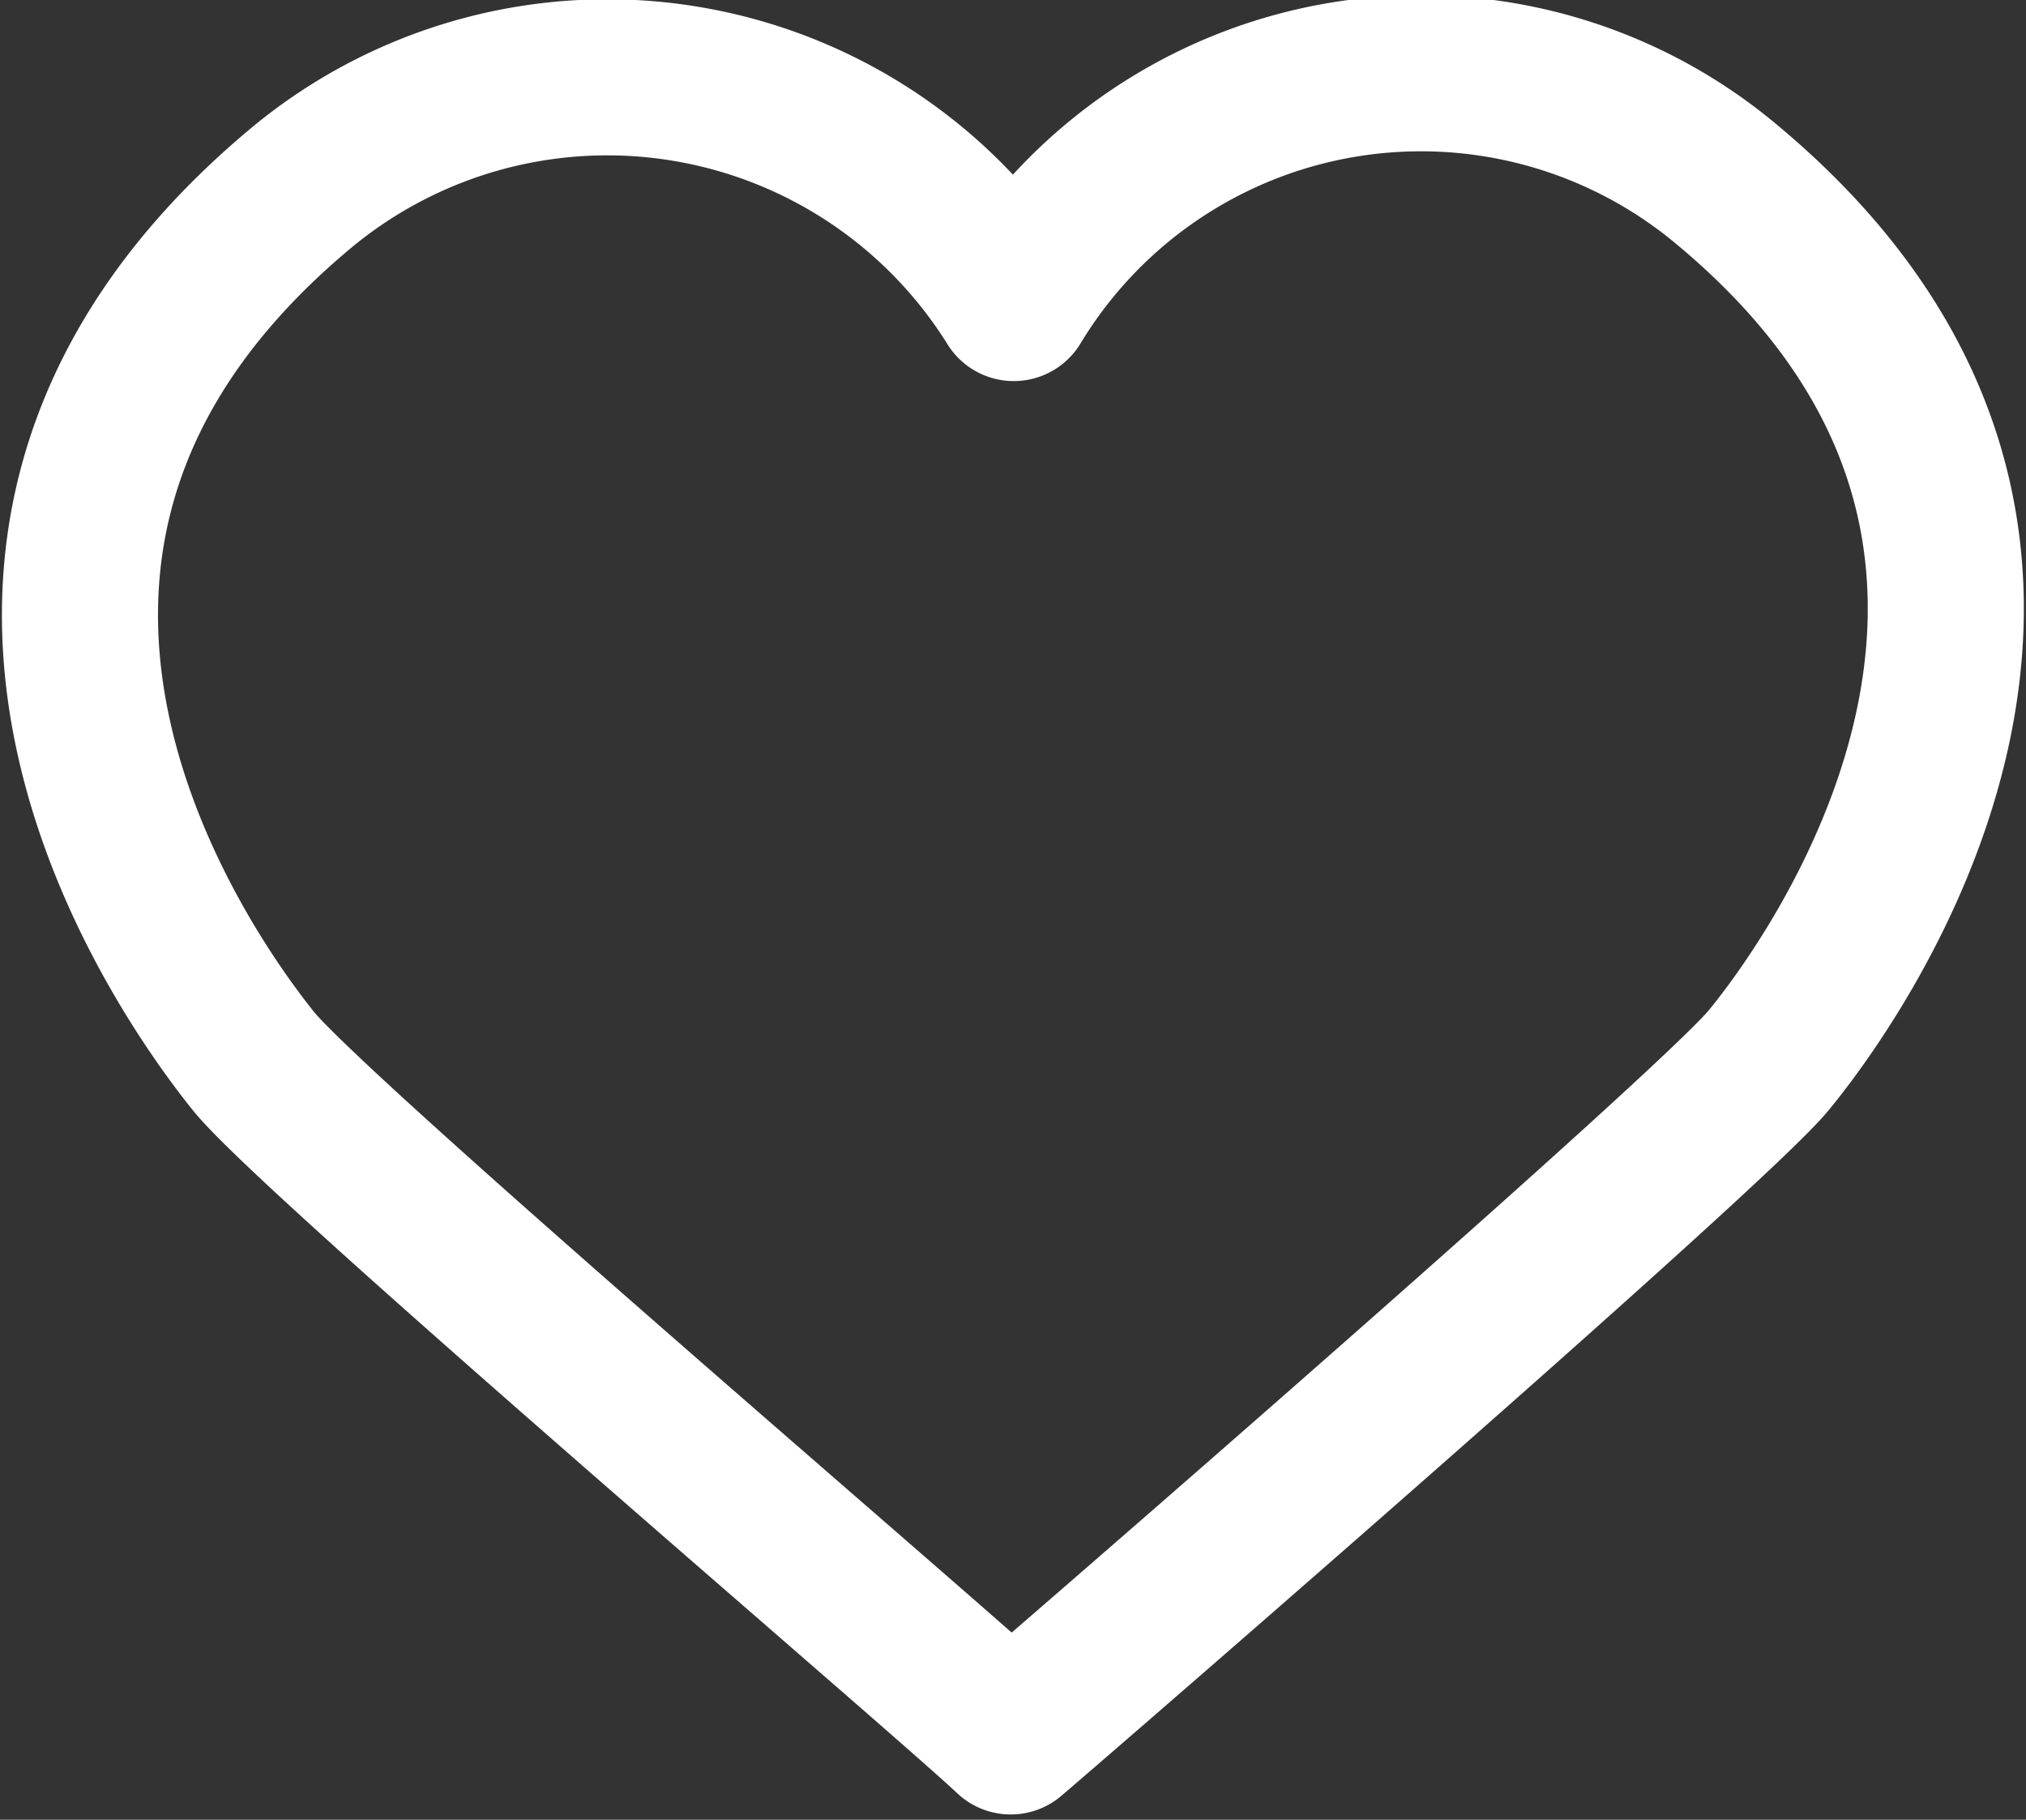 <svg xmlns="http://www.w3.org/2000/svg" viewBox="0 0 13.37 12.01"><rect x="0" y="0" width="13.37" height="12.01" fill="#333333" stroke="none"/><g id="Layer_2" data-name="Layer 2"><g id="Layer_7" data-name="Layer 7"><path d="M11.41,1.23A3.14,3.14,0,0,0,6.69,2,3.16,3.16,0,0,0,2,1.23C-.87,3.61,1.27,6.5,1.67,7s4.51,4,5,4.46v0h0l0,0,0,0h0v0c.48-.41,4.62-4,5-4.46S14.25,3.61,11.41,1.23Z" fill="none" stroke="#fff" stroke-linecap="round" stroke-linejoin="round" stroke-width="1.03"/></g></g></svg>